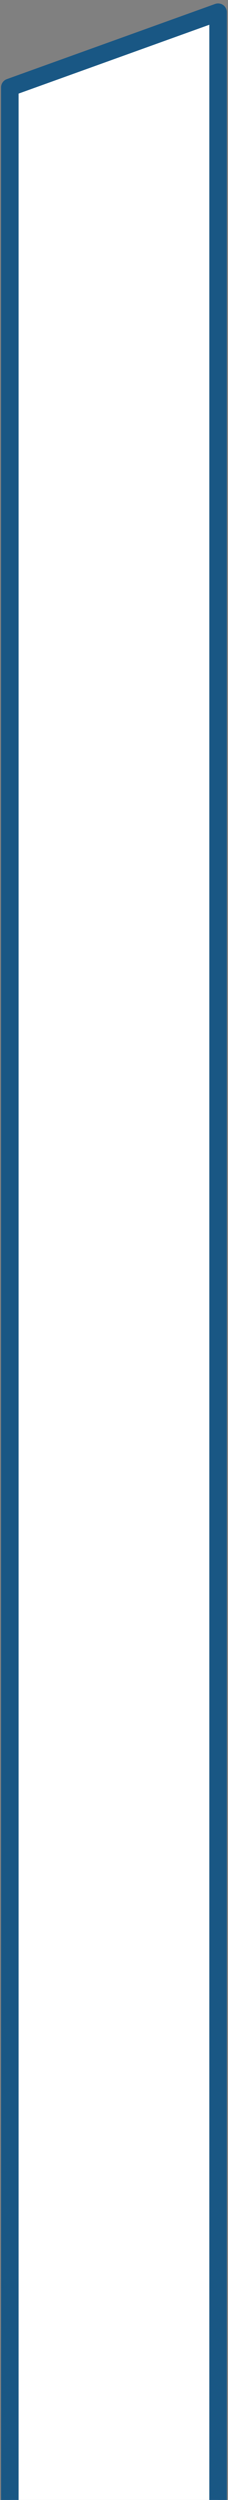 <svg width="52" height="568" viewBox="0 0 52 568" fill="none" xmlns="http://www.w3.org/2000/svg">
<rect x="0" y="0" width="52" height="568" fill="#808080" stroke="none"/>
<path d="M2.24 568.35V19.86L49.74 2.78V39.68V568.35" fill="white"/>
<path d="M2.24 568.35V19.86L49.74 2.78V39.68V568.35" stroke="#195784" stroke-width="4" stroke-miterlimit="10" stroke-linejoin="round"/>
</svg>
